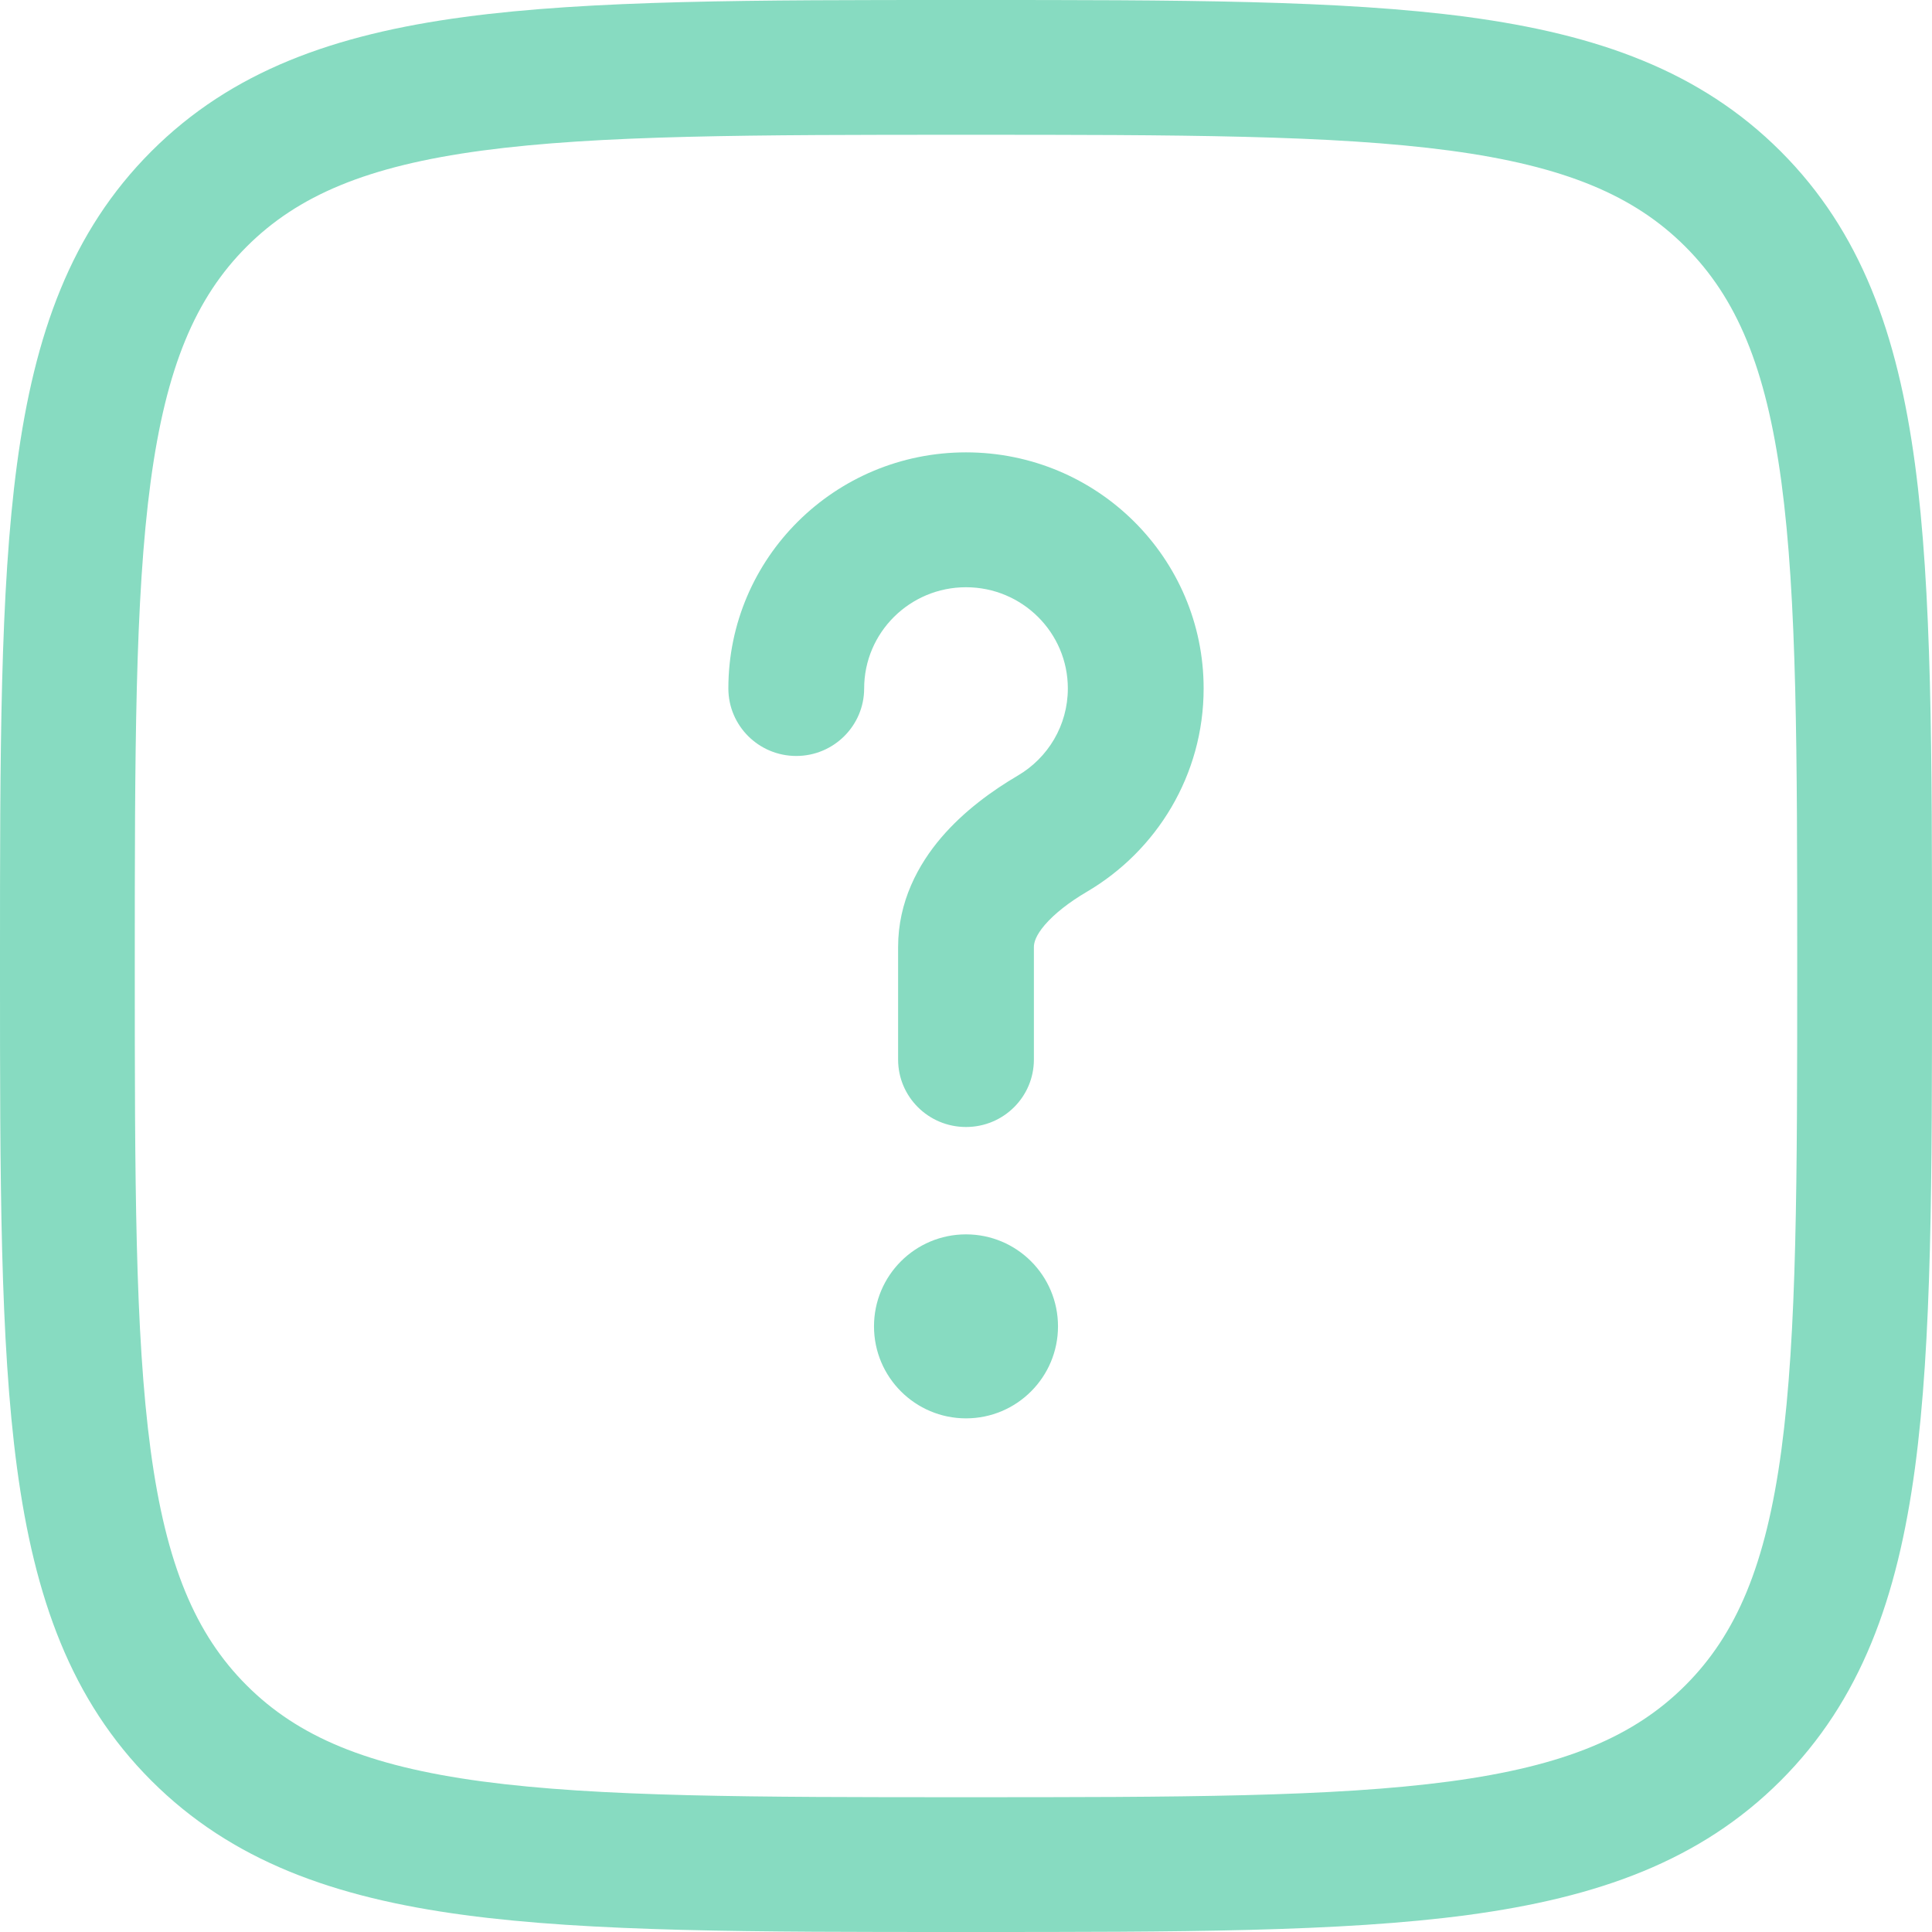 <svg width="21" height="21" viewBox="0 0 21 21" fill="none" xmlns="http://www.w3.org/2000/svg">
<path d="M10.5 6.383C9.889 6.383 9.393 6.876 9.393 7.483C9.393 7.888 9.062 8.217 8.655 8.217C8.247 8.217 7.917 7.888 7.917 7.483C7.917 6.066 9.073 4.917 10.5 4.917C11.927 4.917 13.083 6.066 13.083 7.483C13.083 8.425 12.572 9.248 11.814 9.693C11.62 9.807 11.461 9.932 11.357 10.053C11.255 10.172 11.238 10.249 11.238 10.294V11.517C11.238 11.922 10.908 12.25 10.5 12.25C10.092 12.25 9.762 11.922 9.762 11.517V10.294C9.762 9.8 9.98 9.398 10.231 9.104C10.479 8.814 10.788 8.592 11.062 8.431C11.39 8.239 11.607 7.886 11.607 7.483C11.607 6.876 11.111 6.383 10.5 6.383Z" fill="#87DBC1"/>
<path d="M10.5 15.417C11.052 15.417 11.5 14.969 11.5 14.417C11.5 13.864 11.052 13.417 10.5 13.417C9.948 13.417 9.5 13.864 9.5 14.417C9.5 14.969 9.948 15.417 10.5 15.417Z" fill="#87DBC1"/>
<path fill-rule="evenodd" clip-rule="evenodd" d="M10.444 1.4181e-07H10.556C12.811 -9.62563e-06 14.578 -1.94304e-05 15.956 0.185C17.367 0.375 18.481 0.771 19.355 1.645C20.229 2.519 20.625 3.632 20.815 5.044C21 6.422 21 8.189 21 10.444V10.556C21 12.811 21 14.578 20.815 15.956C20.625 17.367 20.229 18.481 19.355 19.355C18.481 20.229 17.367 20.625 15.956 20.815C14.578 21 12.811 21 10.556 21H10.444C8.189 21 6.422 21 5.044 20.815C3.632 20.625 2.519 20.229 1.645 19.355C0.771 18.481 0.375 17.367 0.185 15.956C-1.94304e-05 14.578 -9.62563e-06 12.811 1.4181e-07 10.556V10.444C-9.62563e-06 8.189 -1.94304e-05 6.422 0.185 5.044C0.375 3.632 0.771 2.519 1.645 1.645C2.519 0.771 3.632 0.375 5.044 0.185C6.422 -1.94304e-05 8.189 -9.62563e-06 10.444 1.4181e-07ZM5.239 1.637C3.99 1.805 3.237 2.125 2.681 2.681C2.125 3.237 1.805 3.99 1.637 5.239C1.467 6.509 1.465 8.177 1.465 10.5C1.465 12.823 1.467 14.491 1.637 15.761C1.805 17.01 2.125 17.763 2.681 18.319C3.237 18.875 3.99 19.195 5.239 19.363C6.509 19.533 8.177 19.535 10.5 19.535C12.823 19.535 14.491 19.533 15.761 19.363C17.01 19.195 17.763 18.875 18.319 18.319C18.875 17.763 19.195 17.01 19.363 15.761C19.533 14.491 19.535 12.823 19.535 10.5C19.535 8.177 19.533 6.509 19.363 5.239C19.195 3.99 18.875 3.237 18.319 2.681C17.763 2.125 17.01 1.805 15.761 1.637C14.491 1.467 12.823 1.465 10.5 1.465C8.177 1.465 6.509 1.467 5.239 1.637Z" fill="#87DBC1"/>
</svg>

